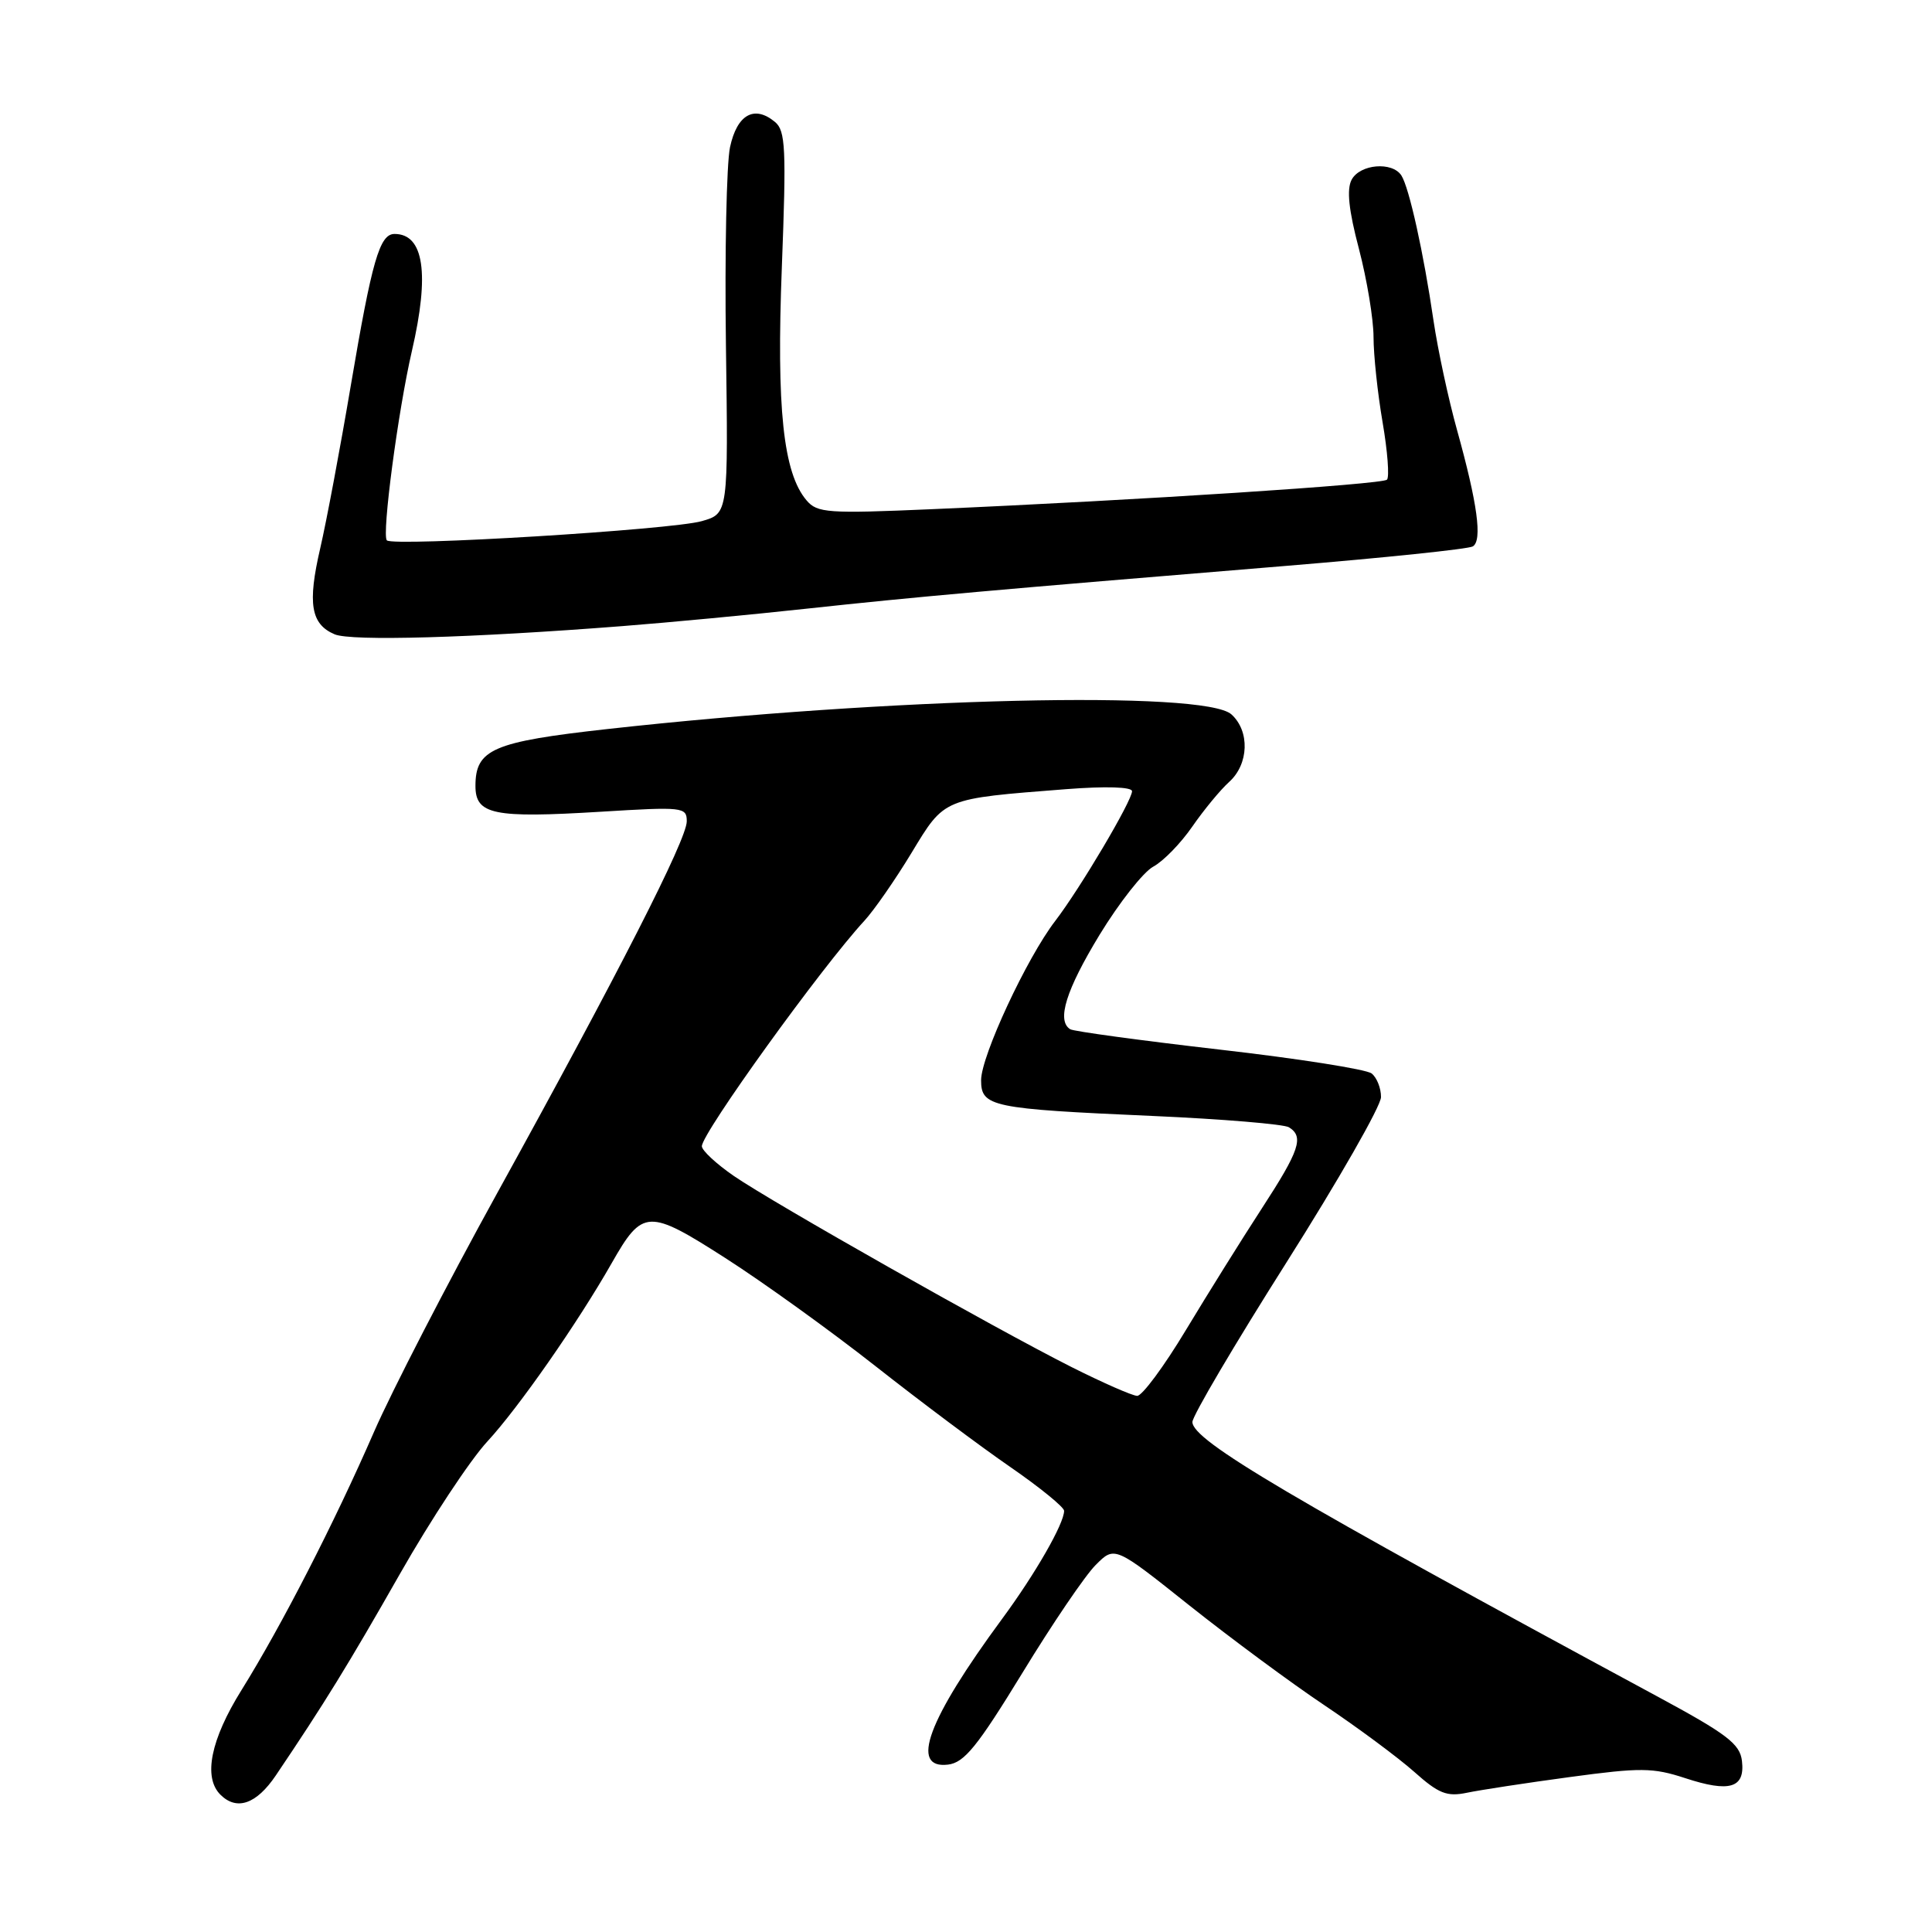 <?xml version="1.0" encoding="UTF-8" standalone="no"?>
<!DOCTYPE svg PUBLIC "-//W3C//DTD SVG 1.1//EN" "http://www.w3.org/Graphics/SVG/1.1/DTD/svg11.dtd" >
<svg xmlns="http://www.w3.org/2000/svg" xmlns:xlink="http://www.w3.org/1999/xlink" version="1.1" viewBox="0 0 256 256">
 <g >
 <path fill="currentColor"
d=" M 36.55 235.25 C 42.98 225.72 46.14 220.59 53.02 208.50 C 57.09 201.35 62.29 193.47 64.58 191.00 C 68.71 186.53 76.55 175.29 81.06 167.36 C 85.15 160.18 85.89 160.15 96.13 166.71 C 101.10 169.89 110.03 176.32 115.98 181.00 C 121.92 185.68 129.98 191.71 133.89 194.40 C 137.80 197.10 141.00 199.71 141.00 200.19 C 141.00 201.89 137.19 208.53 132.79 214.50 C 122.92 227.90 120.50 234.43 125.62 233.82 C 127.78 233.56 129.52 231.40 135.46 221.69 C 139.42 215.19 143.80 208.74 145.19 207.36 C 147.70 204.84 147.70 204.84 157.60 212.73 C 163.05 217.06 171.10 223.02 175.50 225.96 C 179.90 228.91 185.24 232.87 187.37 234.76 C 190.63 237.67 191.72 238.10 194.37 237.55 C 196.09 237.19 202.22 236.25 208.00 235.47 C 217.37 234.20 219.02 234.21 223.29 235.61 C 229.19 237.55 231.24 236.93 230.82 233.34 C 230.55 231.07 228.86 229.78 219.50 224.73 C 170.92 198.50 158.00 190.88 158.00 188.42 C 158.00 187.62 163.62 178.09 170.49 167.24 C 177.36 156.38 182.99 146.54 182.99 145.37 C 183.00 144.20 182.44 142.79 181.75 142.24 C 181.06 141.69 171.98 140.26 161.56 139.07 C 151.15 137.87 142.26 136.66 141.81 136.38 C 139.98 135.25 141.25 131.18 145.71 123.85 C 148.31 119.59 151.51 115.53 152.82 114.83 C 154.14 114.12 156.46 111.74 157.99 109.52 C 159.52 107.31 161.72 104.64 162.88 103.60 C 165.48 101.25 165.63 96.88 163.17 94.66 C 159.63 91.45 118.09 92.43 80.50 96.60 C 65.30 98.29 63.00 99.28 63.00 104.14 C 63.00 107.94 65.37 108.43 79.59 107.56 C 90.52 106.89 91.00 106.94 91.00 108.83 C 91.00 111.23 81.97 128.93 65.86 158.13 C 59.23 170.15 51.89 184.38 49.55 189.75 C 44.31 201.78 37.30 215.43 32.01 223.93 C 27.91 230.50 26.90 235.50 29.20 237.80 C 31.37 239.97 33.98 239.06 36.55 235.25 Z  M 82.50 82.96 C 88.55 82.49 99.58 81.45 107.00 80.64 C 121.22 79.10 131.53 78.18 170.32 74.99 C 183.42 73.91 194.60 72.75 195.16 72.40 C 196.44 71.61 195.77 66.71 193.07 57.00 C 191.92 52.88 190.52 46.35 189.95 42.50 C 188.64 33.52 186.72 24.85 185.69 23.25 C 184.48 21.38 180.21 21.74 179.10 23.81 C 178.42 25.08 178.71 27.85 180.07 32.99 C 181.13 37.05 182.00 42.30 182.00 44.66 C 182.00 47.03 182.54 52.11 183.20 55.95 C 183.86 59.79 184.12 63.22 183.78 63.56 C 183.15 64.18 151.09 66.27 123.46 67.47 C 109.70 68.07 108.29 67.97 106.88 66.31 C 103.78 62.69 102.87 54.10 103.60 35.35 C 104.20 19.67 104.09 17.32 102.69 16.16 C 99.95 13.88 97.66 15.17 96.73 19.51 C 96.27 21.70 96.02 33.52 96.19 45.77 C 96.50 68.05 96.50 68.05 93.00 69.05 C 89.04 70.20 52.11 72.45 51.26 71.60 C 50.57 70.90 52.74 54.45 54.58 46.50 C 56.95 36.26 56.17 31.00 52.28 31.00 C 50.30 31.00 49.29 34.51 46.48 51.10 C 45.08 59.38 43.26 69.08 42.43 72.66 C 40.73 79.98 41.19 82.71 44.34 84.05 C 46.53 84.98 62.38 84.53 82.50 82.96 Z  M 142.00 181.15 C 131.76 175.99 102.47 159.41 97.25 155.83 C 94.91 154.22 93.00 152.44 93.00 151.88 C 93.00 150.15 108.85 128.16 114.54 122.00 C 115.81 120.62 118.62 116.58 120.78 113.01 C 125.21 105.70 124.85 105.85 141.25 104.57 C 146.53 104.16 150.00 104.27 150.00 104.84 C 150.00 106.11 143.14 117.70 139.83 122.02 C 136.04 126.95 130.00 139.94 130.00 143.14 C 130.00 146.65 131.36 146.93 152.72 147.87 C 161.99 148.28 170.12 148.96 170.79 149.37 C 172.81 150.62 172.21 152.42 167.20 160.12 C 164.56 164.18 160.03 171.44 157.13 176.25 C 154.24 181.06 151.33 184.98 150.68 184.96 C 150.03 184.94 146.12 183.22 142.00 181.15 Z "/>
</g>
</svg>